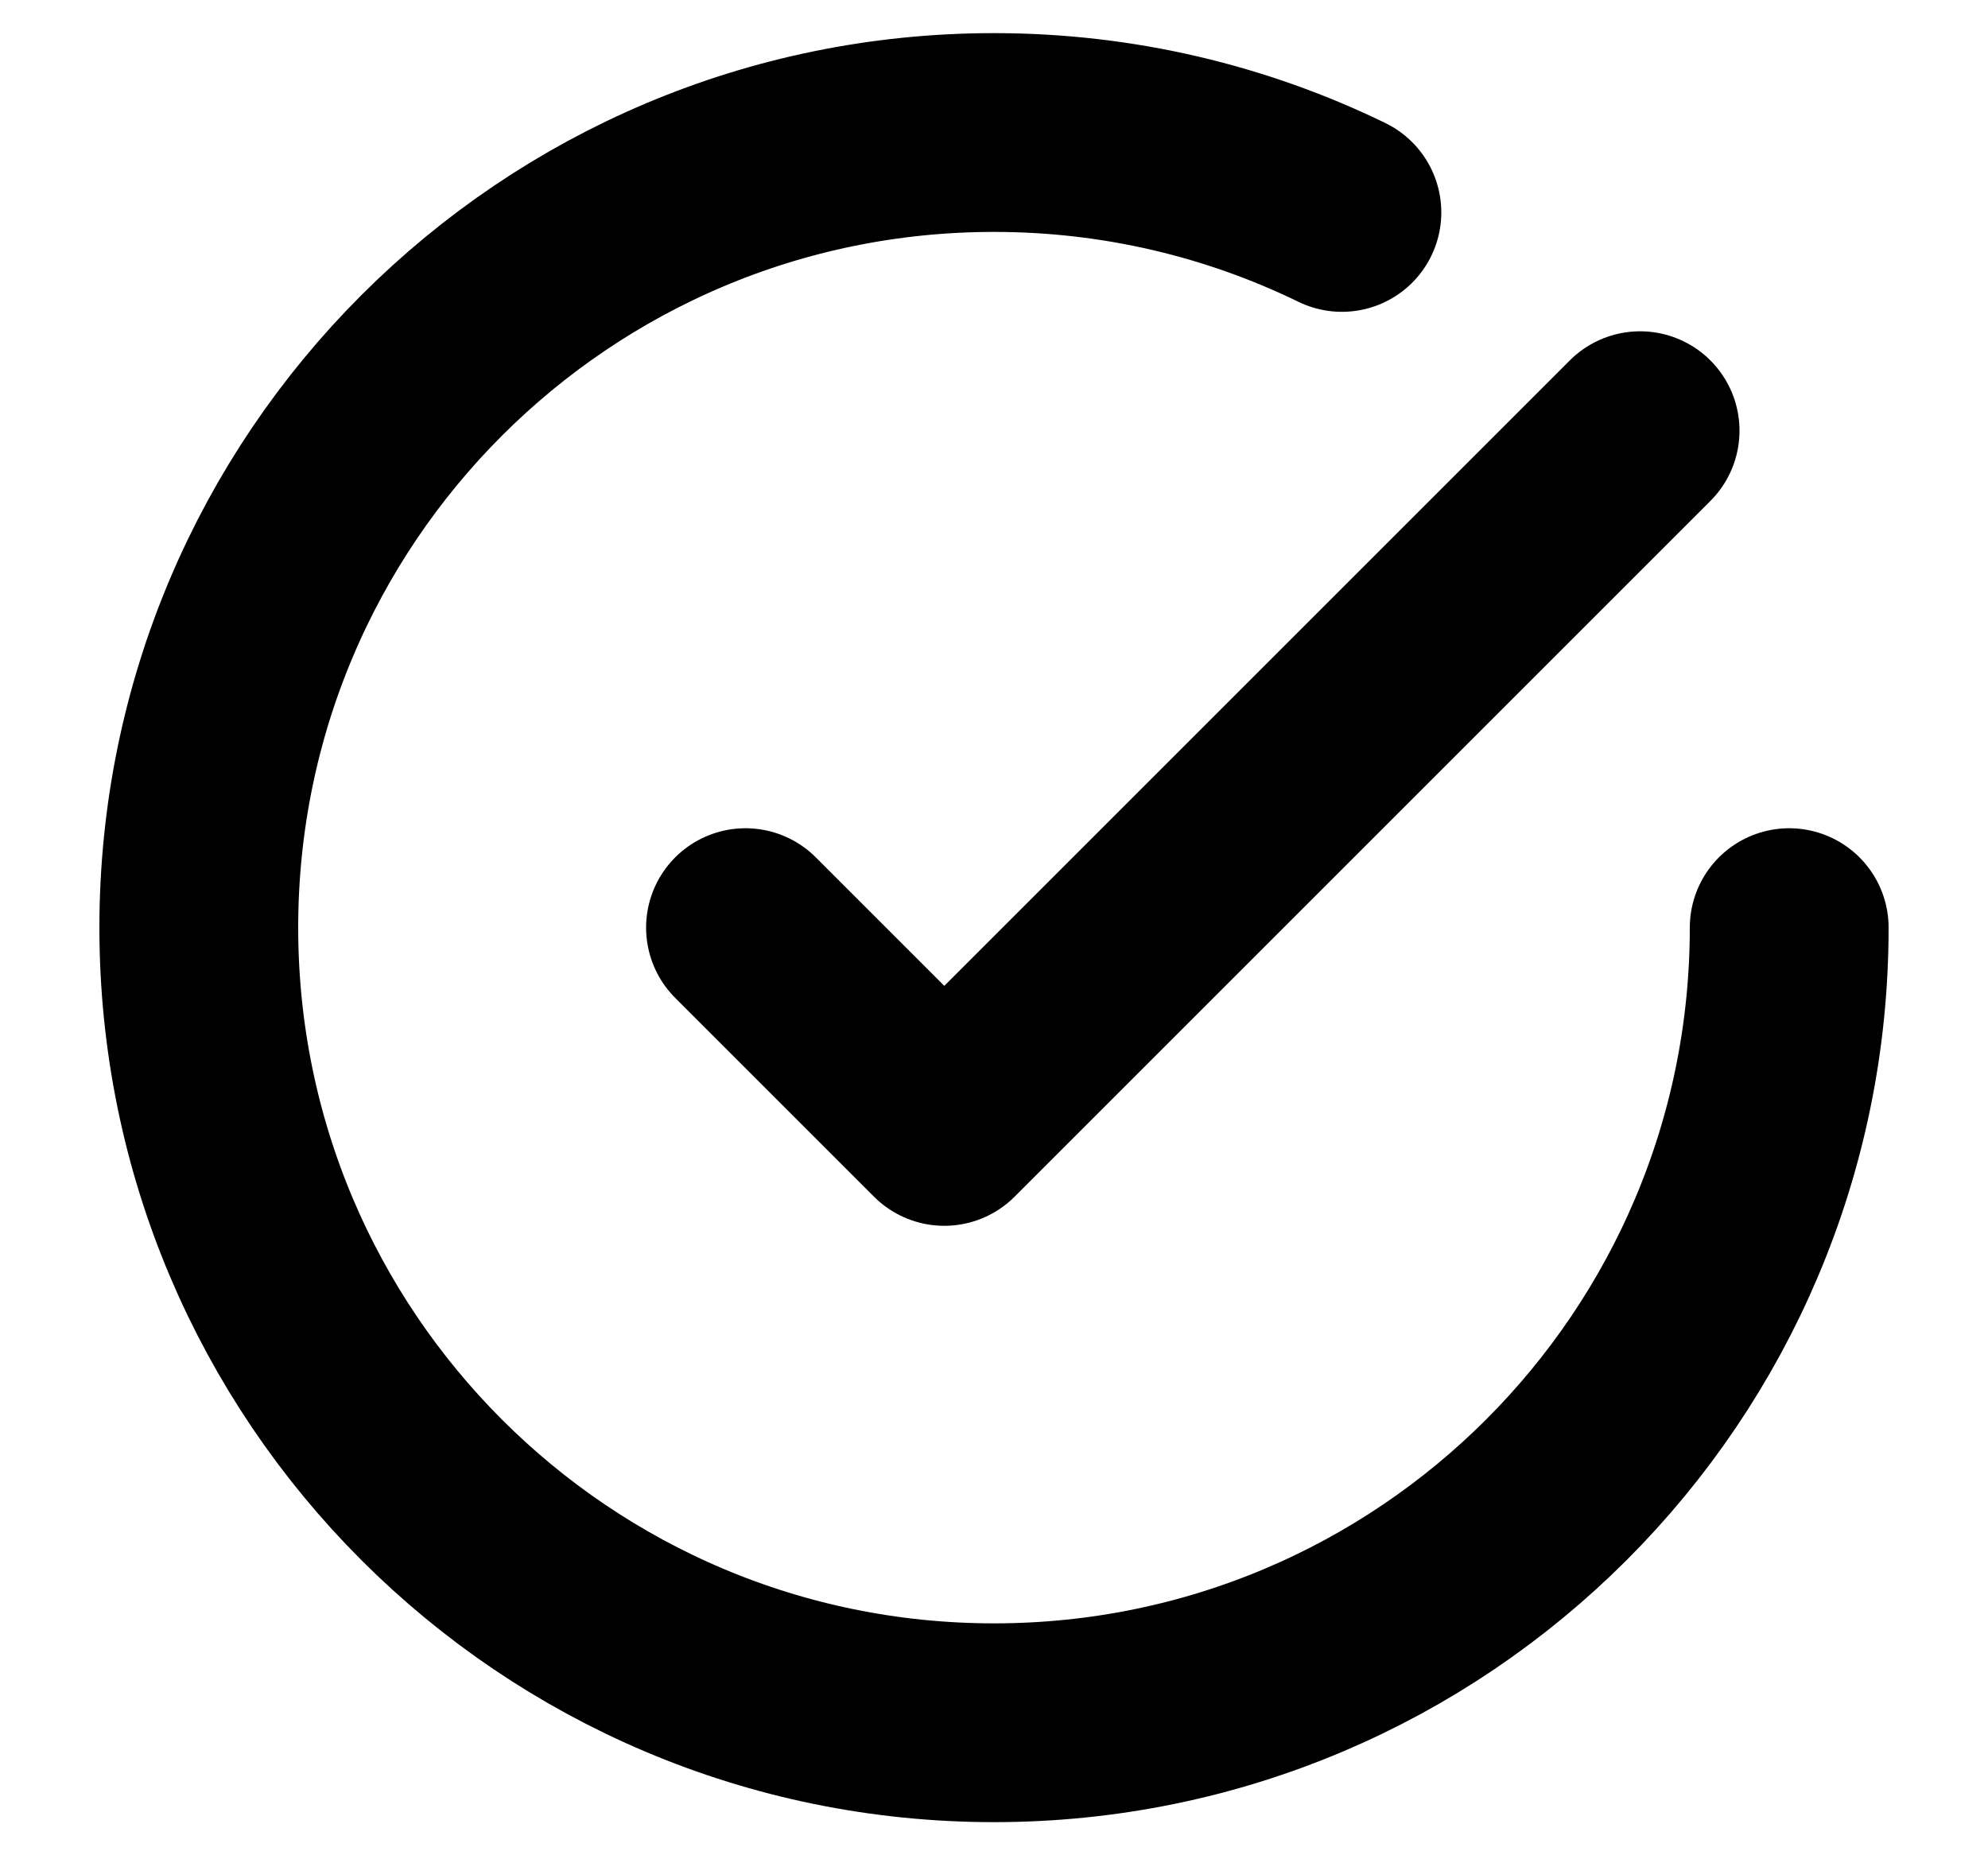 <svg width="15" height="14" viewBox="0 0 15 14" fill="none" xmlns="http://www.w3.org/2000/svg">
<path d="M13.5 7C13.5 10.314 10.814 13 7.5 13C4.186 13 1.5 10.314 1.5 7C1.5 3.686 4.186 1 7.5 1C8.441 1 9.332 1.217 10.125 1.603M12.375 3.25L7.125 8.5L5.625 7" stroke="currentColor" stroke-width="1.5" stroke-linecap="round" stroke-linejoin="round"/>
</svg>
